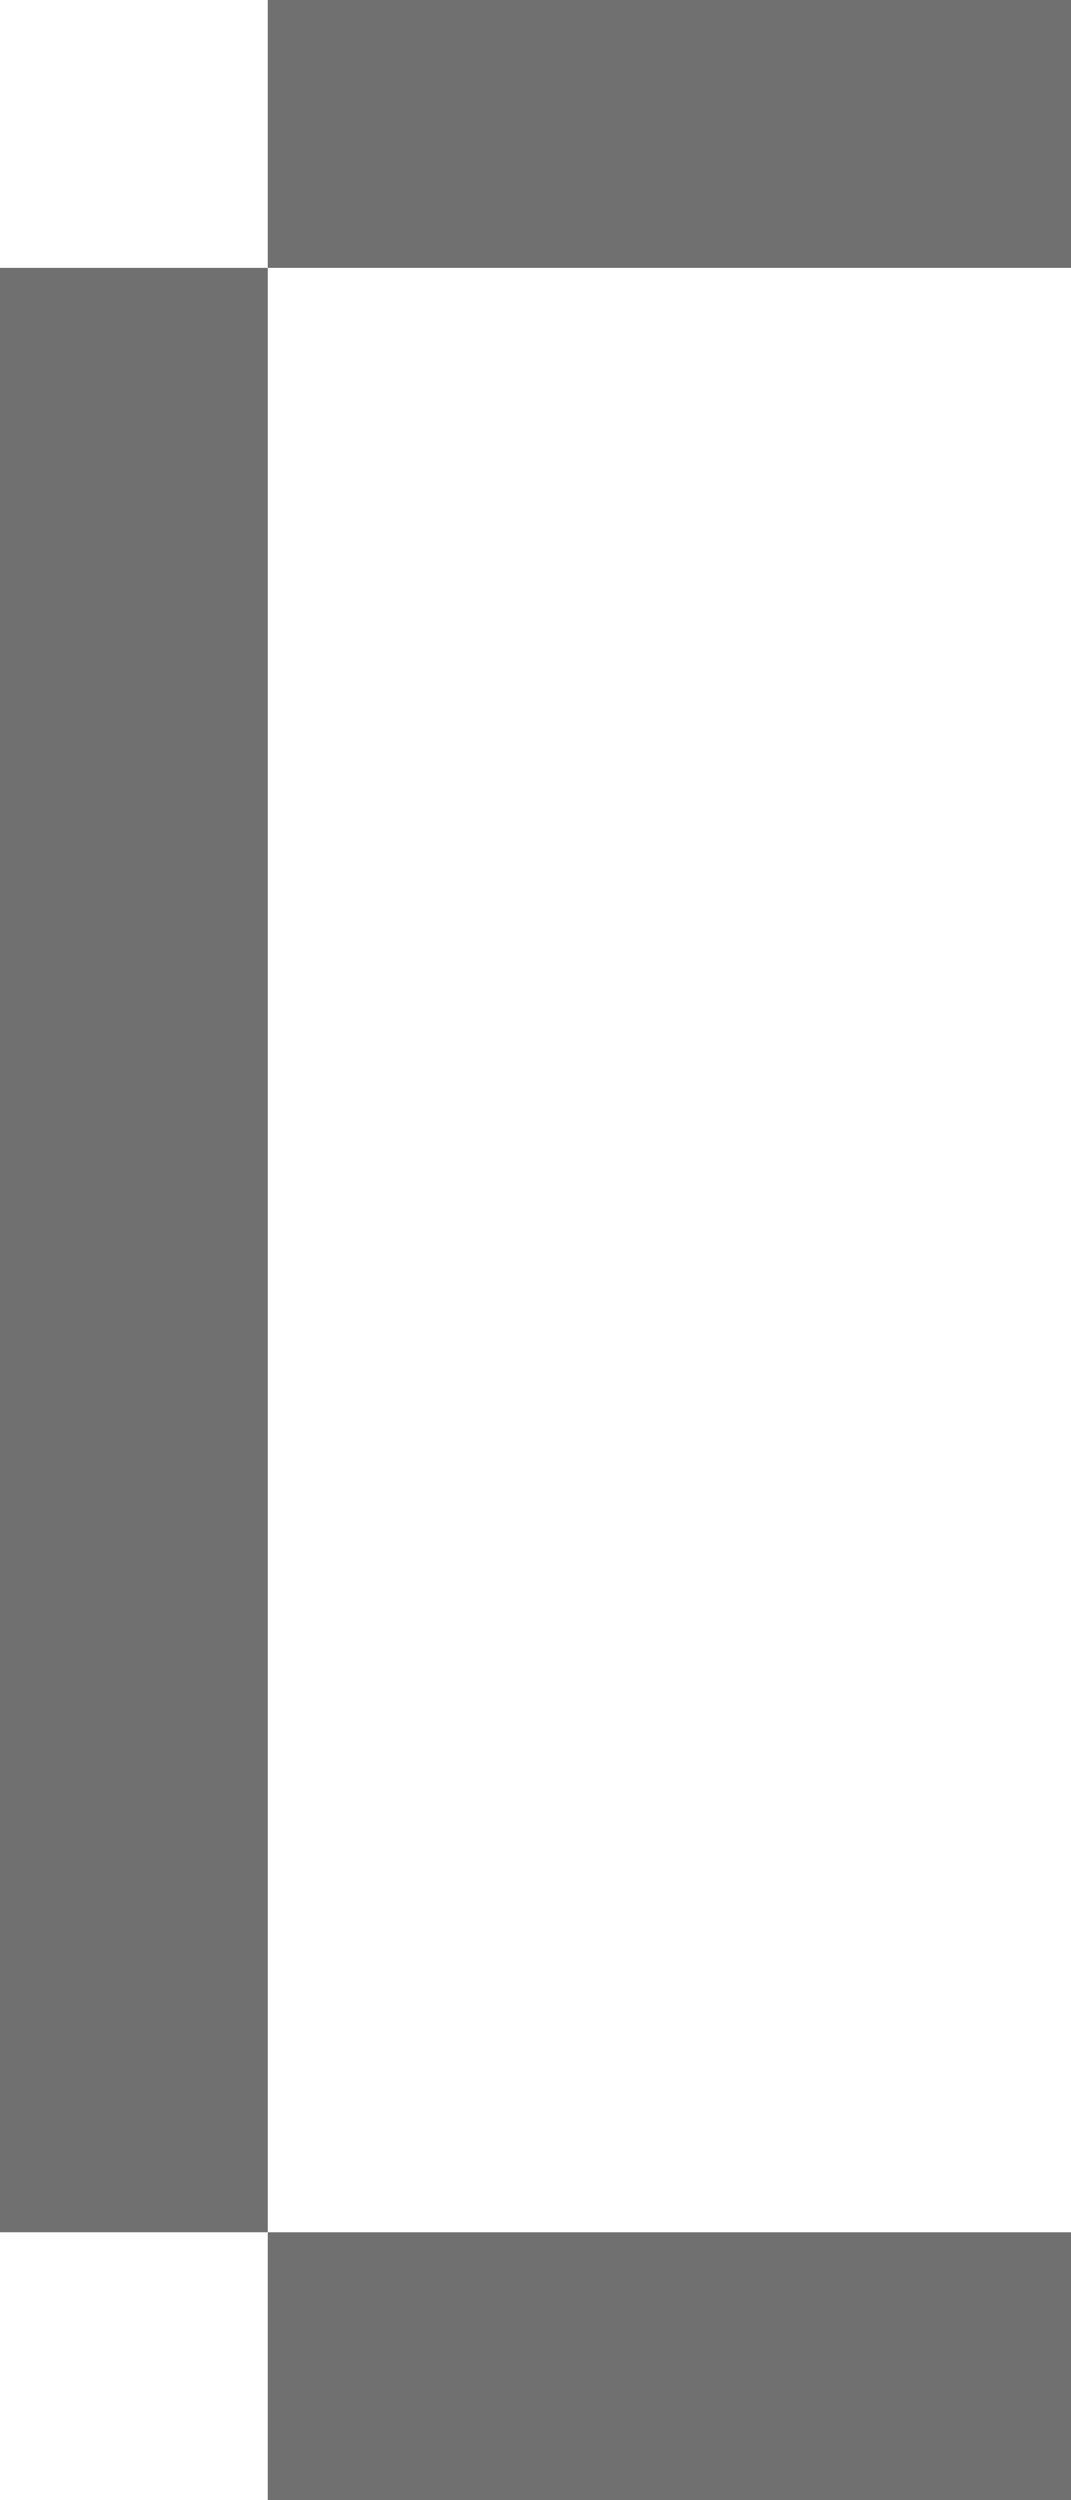 <svg width="12" height="28" viewBox="0 0 12 28" fill="none" xmlns="http://www.w3.org/2000/svg">
<rect x="3" width="9" height="3" fill="#707070"/>
<rect x="3" y="25" width="9" height="3" fill="#707070"/>
<rect x="3" y="3" width="22" height="3" transform="rotate(90 3 3)" fill="#707070"/>
</svg>
